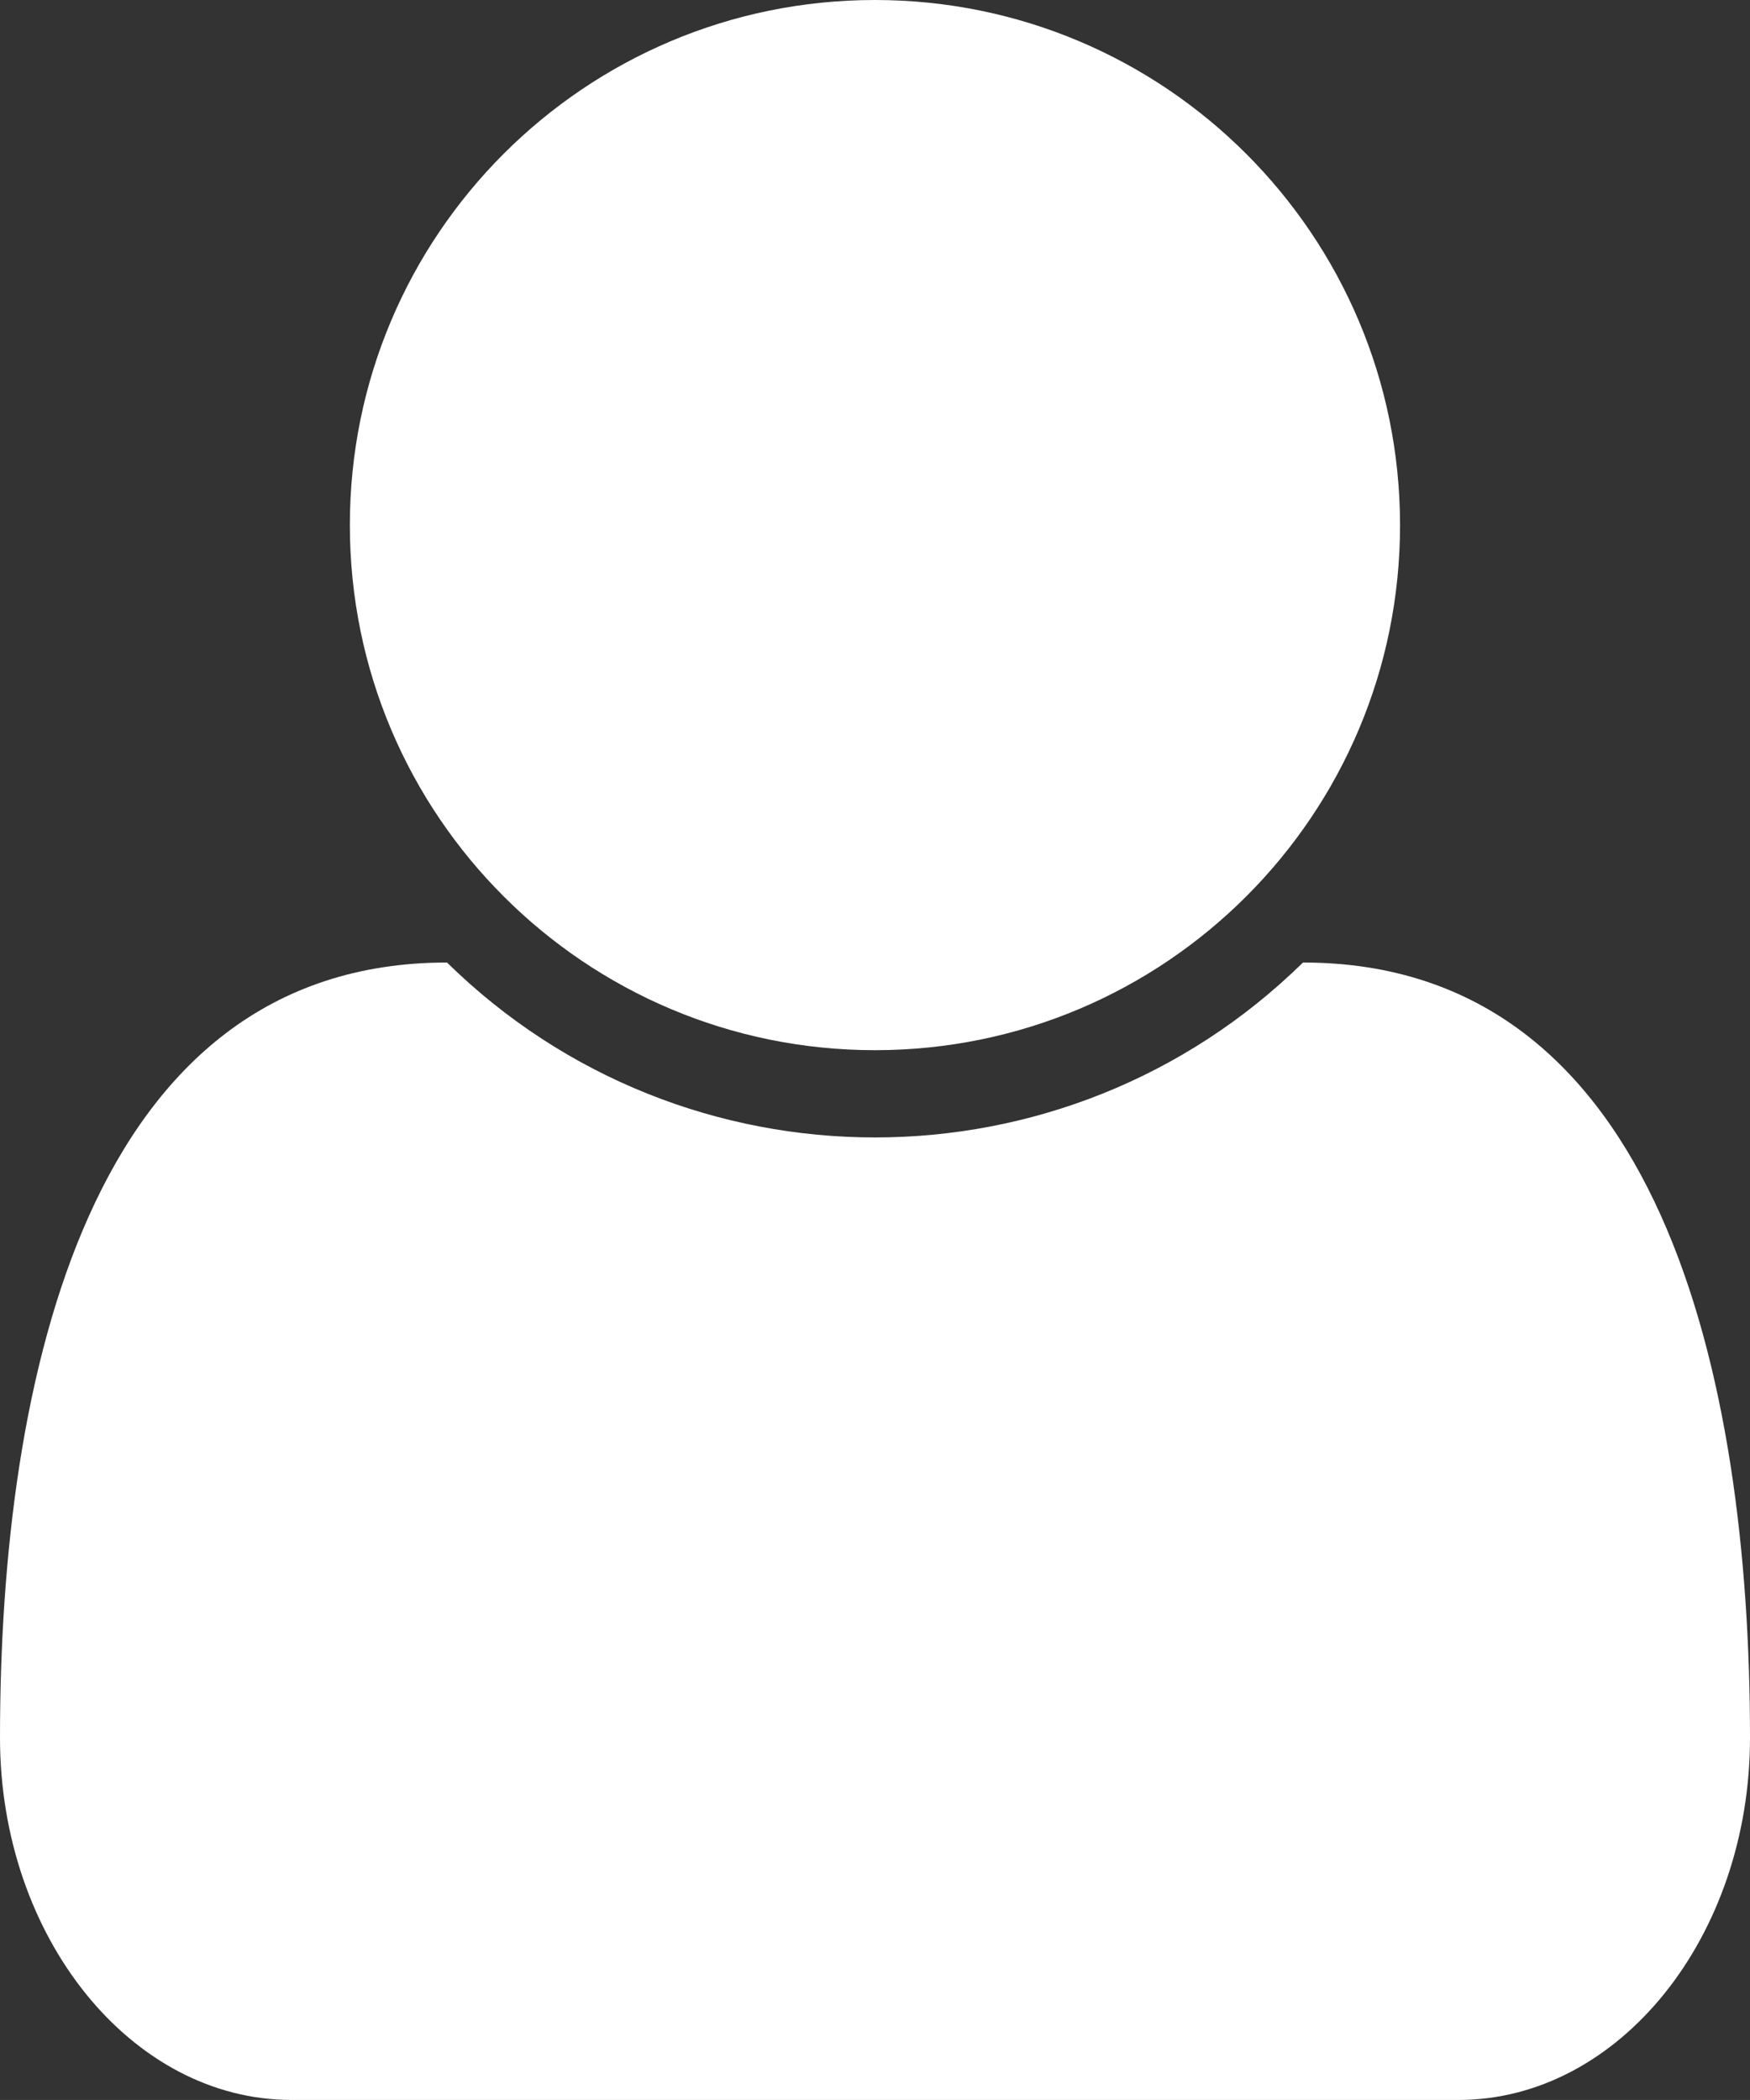<?xml version="1.0" encoding="utf-8"?>
<!-- Generator: Adobe Illustrator 16.0.0, SVG Export Plug-In . SVG Version: 6.00 Build 0)  -->
<!DOCTYPE svg PUBLIC "-//W3C//DTD SVG 1.1//EN" "http://www.w3.org/Graphics/SVG/1.1/DTD/svg11.dtd">
<svg version="1.1" id="Layer_1" xmlns="http://www.w3.org/2000/svg" xmlns:xlink="http://www.w3.org/1999/xlink" x="0px" y="0px"
	 width="16.807px" height="20.168px" viewBox="0 0 16.807 20.168" enable-background="new 0 0 16.807 20.168" xml:space="preserve">
<rect x="0" y="0" width="16.807" height="20.168" fill="#333333" stroke="none"/>
<g transform="translate(-888 -219)">
	<path fill="#FFFFFF" d="M901.446,224.041c0.002,2.785-2.256,5.044-5.041,5.045s-5.044-2.256-5.045-5.041s2.256-5.044,5.041-5.045
		c0.001,0,0.001,0,0.001,0C899.187,219,901.444,221.257,901.446,224.041z"/>
	<path fill="#FFFFFF" d="M904.807,235.689c0,1.917-1.261,3.479-2.8,3.479H890.8c-1.537,0-2.8-1.562-2.8-3.479
		c0-3.454,0.854-7.445,4.293-7.445c2.282,2.24,5.938,2.24,8.221,0C903.953,228.244,904.807,232.236,904.807,235.689L904.807,235.689
		z"/>
</g>
</svg>
